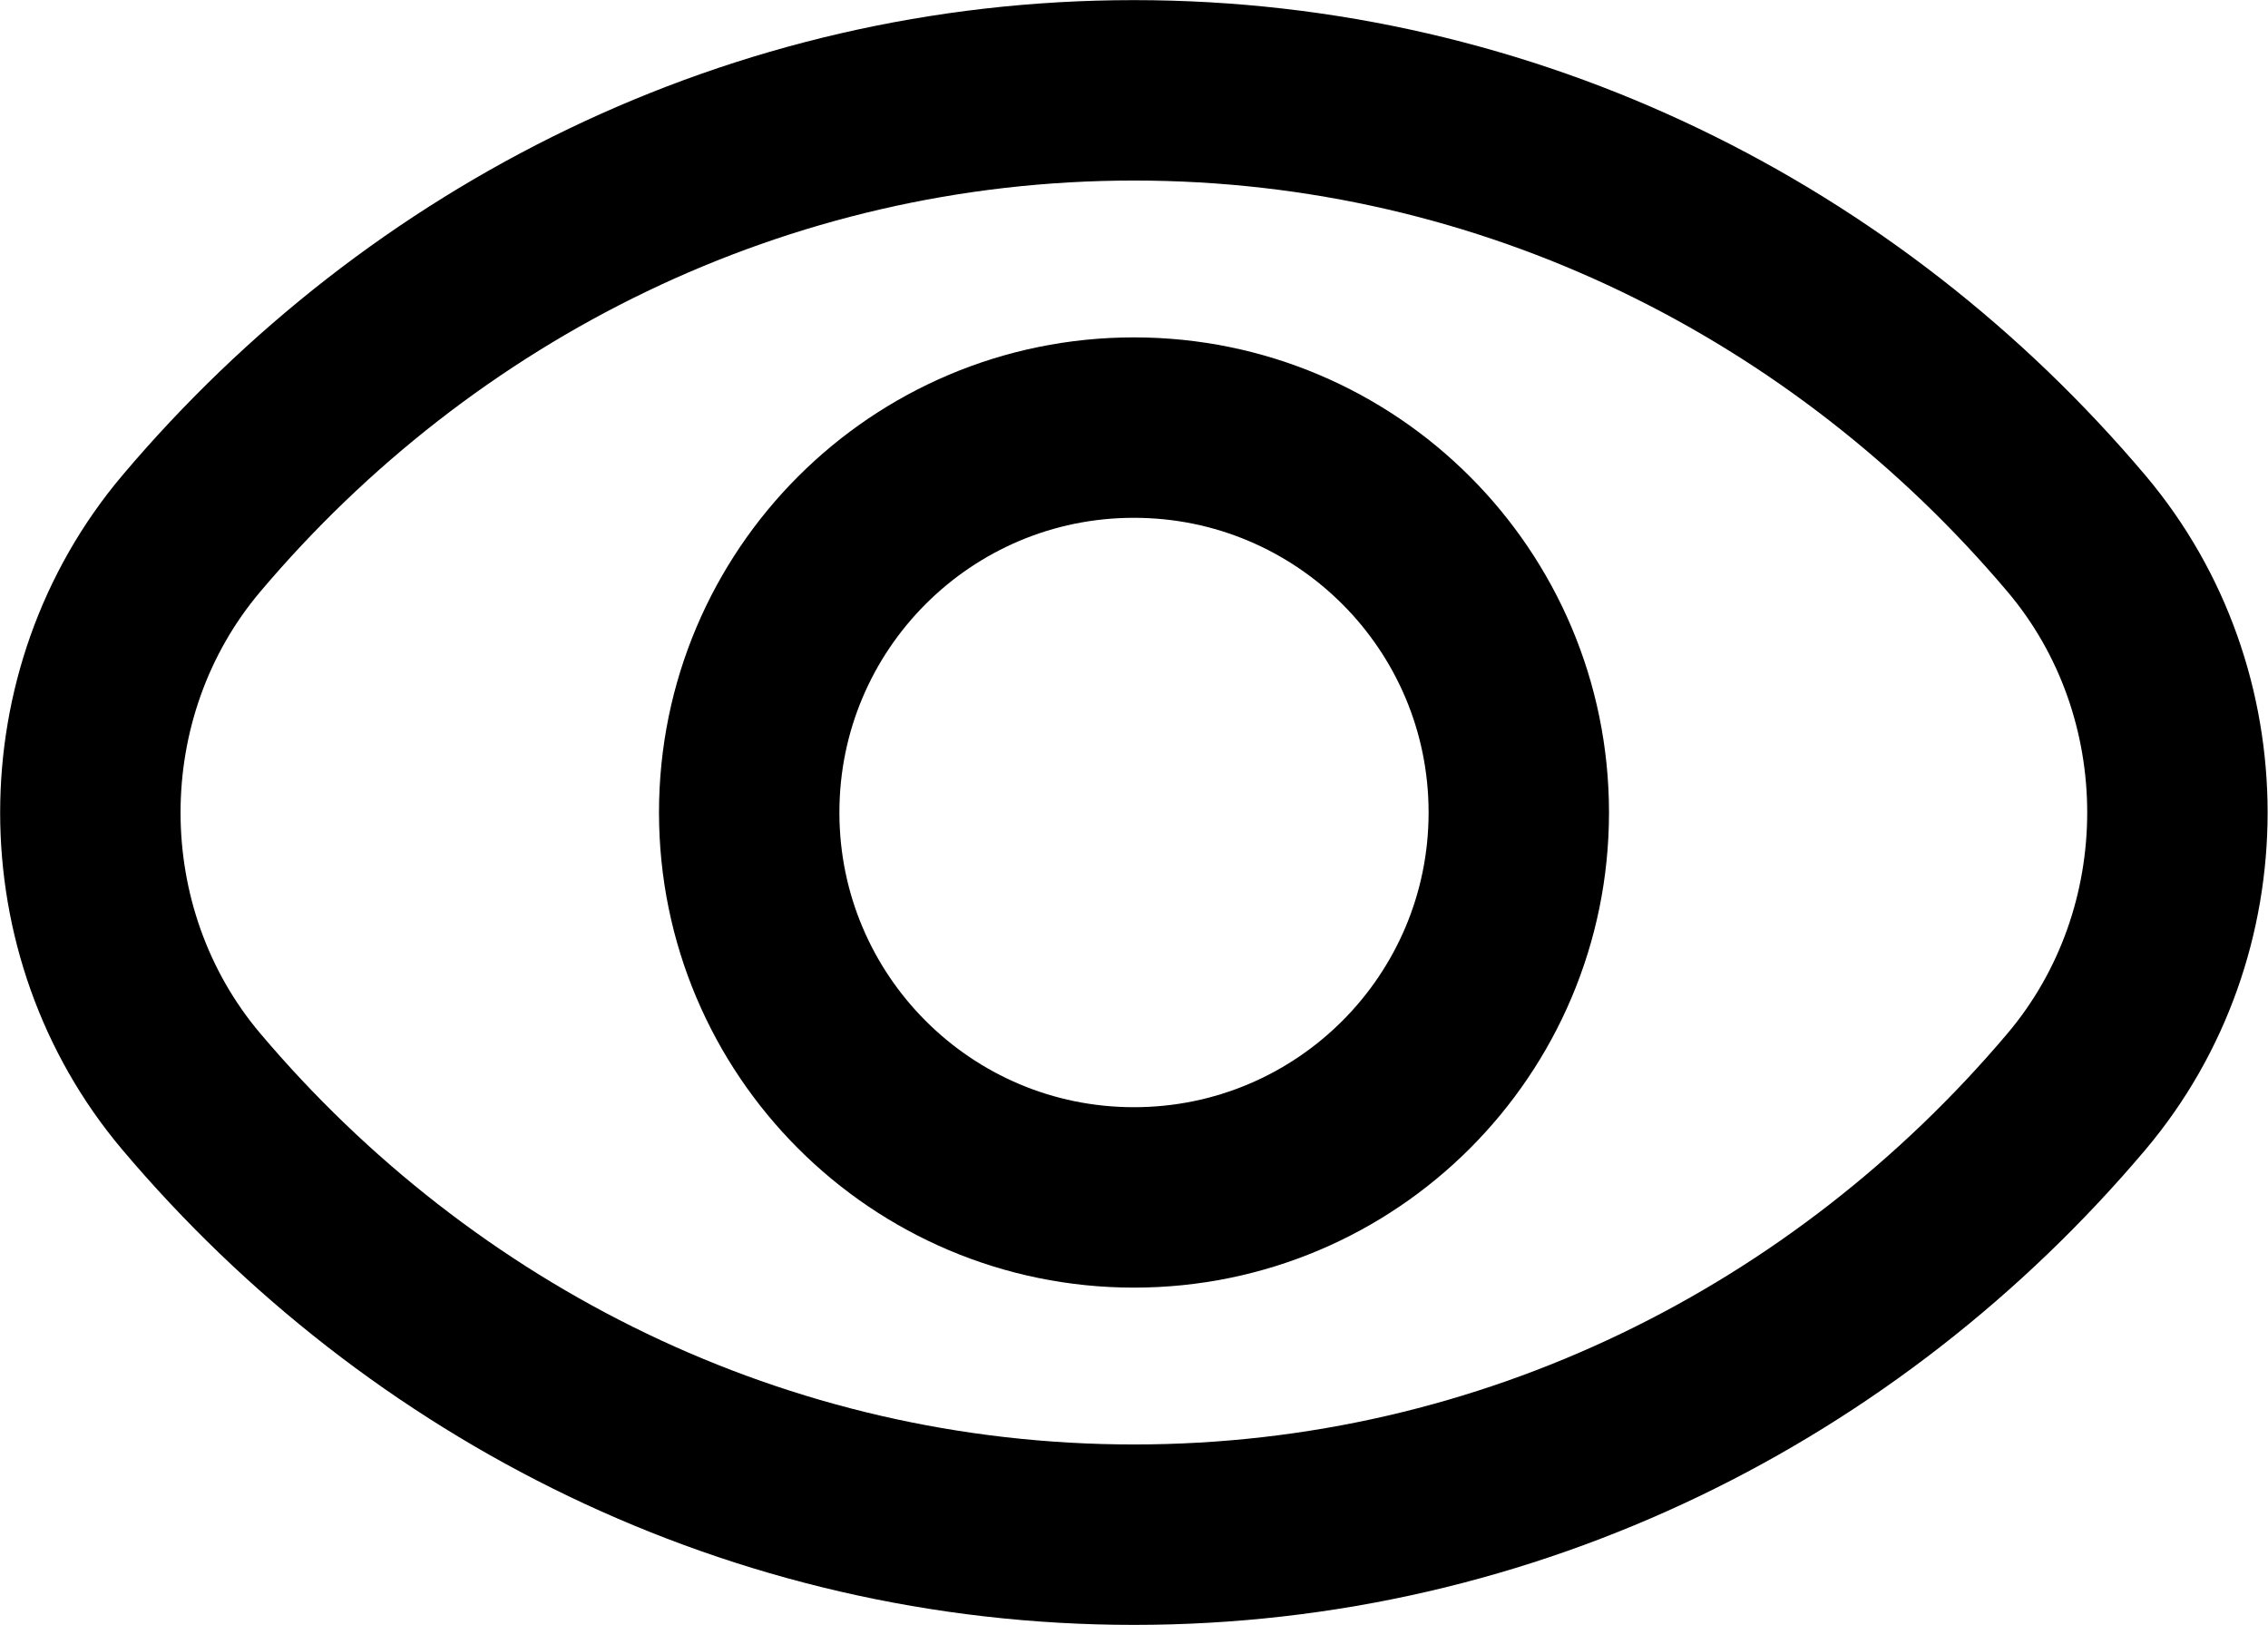<?xml version="1.0" encoding="UTF-8" standalone="no"?>
<svg
   width="19.235"
   height="13.779"
   viewBox="0 0 19.235 13.779"
   fill="none"
   version="1.1"
   id="svg495"
   sodipodi:docname="eye.svg"
   xmlns:inkscape="http://www.inkscape.org/namespaces/inkscape"
   xmlns:sodipodi="http://sodipodi.sourceforge.net/DTD/sodipodi-0.dtd"
   xmlns="http://www.w3.org/2000/svg"
   xmlns:svg="http://www.w3.org/2000/svg">
  <defs
     id="defs499" />
  <sodipodi:namedview
     id="namedview497"
     pagecolor="#ffffff"
     bordercolor="#666666"
     borderopacity="1.0"
     inkscape:showpageshadow="2"
     inkscape:pageopacity="0.0"
     inkscape:pagecheckerboard="0"
     inkscape:deskcolor="#d1d1d1" />
  <path
     d="m 9.617,13.014 c 3.189,0 6.049,-1.456 7.994,-3.758 1.141,-1.351 1.141,-3.381 0,-4.731 -1.946,-2.303 -4.806,-3.759 -7.994,-3.759 -3.188,0 -6.049,1.456 -7.995,3.759 -1.141,1.351 -1.141,3.38 0,4.731 1.946,2.303 4.807,3.758 7.995,3.758 z"
     stroke="#000000"
     stroke-width="1.53"
     id="path491" />
  <path
     d="m 9.617,3.626 c -1.803,0 -3.263,1.461 -3.263,3.264 0,1.802 1.46,3.264 3.263,3.264 1.803,0 3.264,-1.461 3.264,-3.264 0,-1.803 -1.461,-3.264 -3.264,-3.264 z"
     stroke="#000000"
     stroke-width="1.53"
     id="path493" />
</svg>
